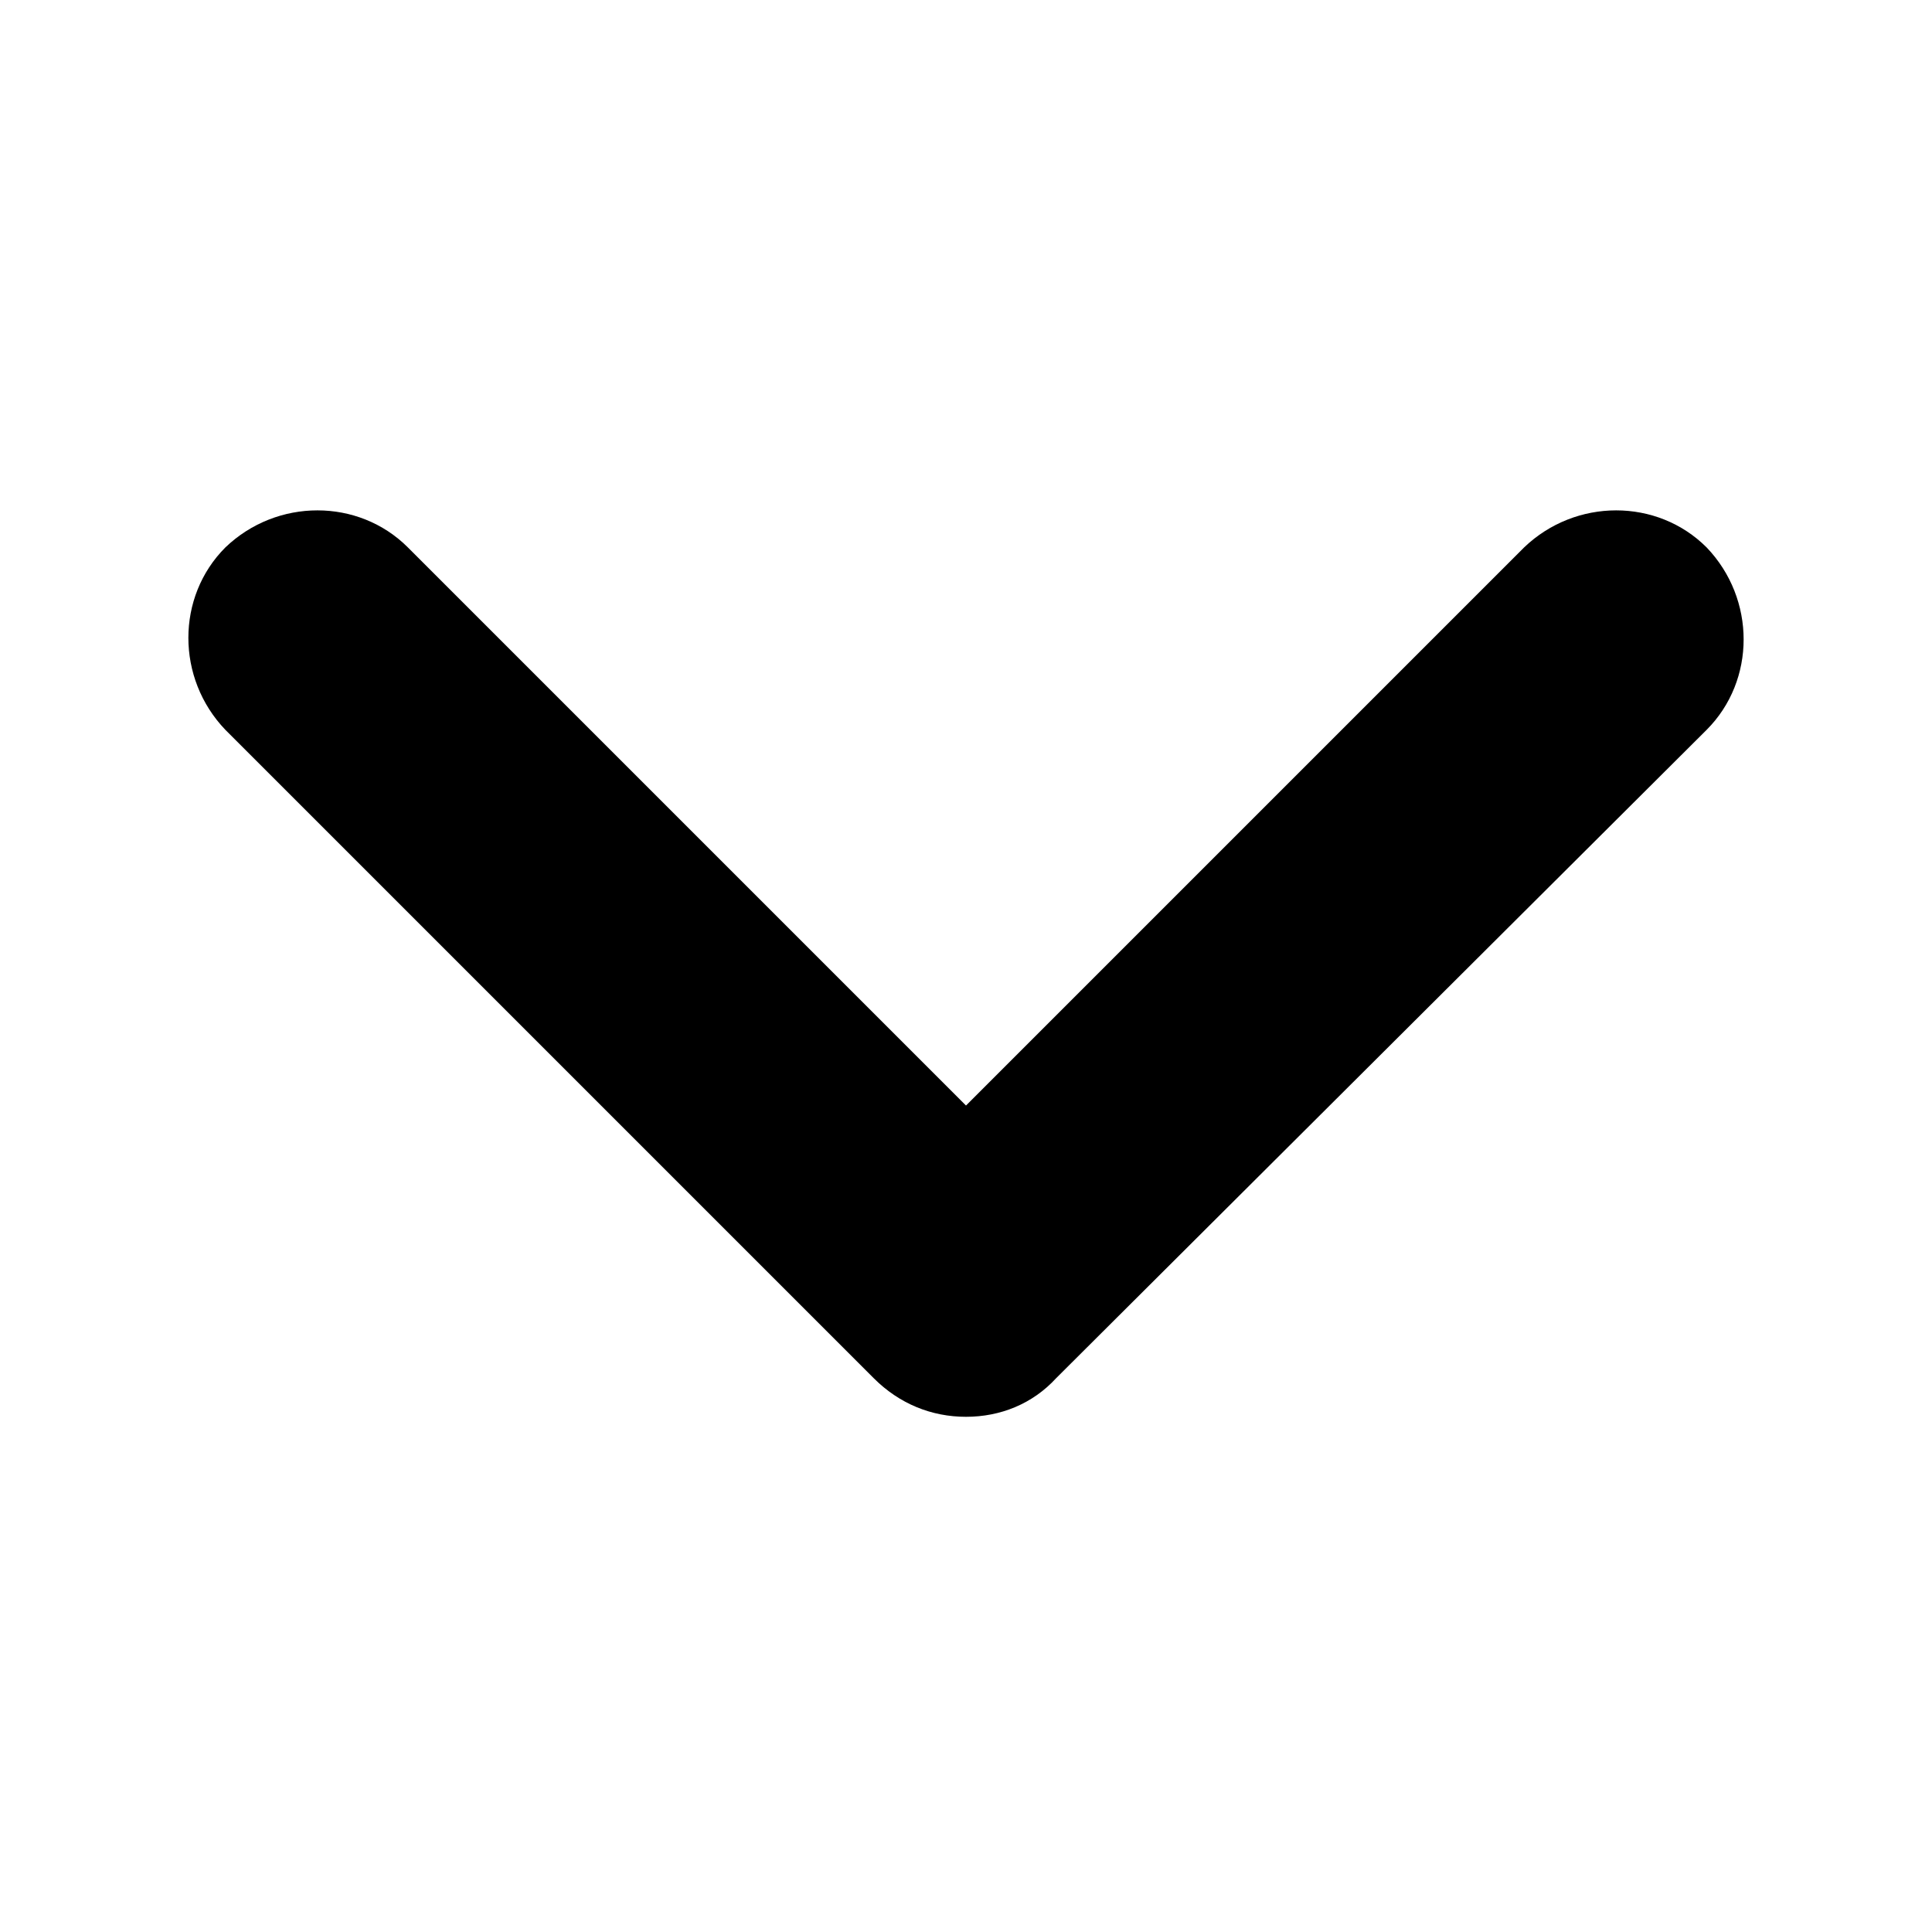 <?xml version="1.0" encoding="utf-8"?>
<!-- Generator: Adobe Illustrator 21.0.0, SVG Export Plug-In . SVG Version: 6.00 Build 0)  -->
<svg version="1.1" id="圖層_1" xmlns="http://www.w3.org/2000/svg" xmlns:xlink="http://www.w3.org/1999/xlink" x="0px" y="0px"
	 viewBox="0 0 90 90" style="enable-background:new 0 0 90 90;" xml:space="preserve">
<style type="text/css">
	.st0{fill:none;stroke:#000000;stroke-width:12;stroke-miterlimit:10;}
	.st1{fill:#040000;}
</style>
<g>
	<path d="M45,66c1.6,0,3.1-0.6,4.2-1.8L79.5,34c2.3-2.3,2.3-6.1,0-8.5c-2.3-2.3-6.1-2.3-8.5,0l-26,26l-26-26c-2.3-2.3-6.1-2.3-8.5,0
		c-2.3,2.3-2.3,6.1,0,8.5l30.2,30.2C41.9,65.4,43.4,66,45,66z"/>
</g>
</svg>
